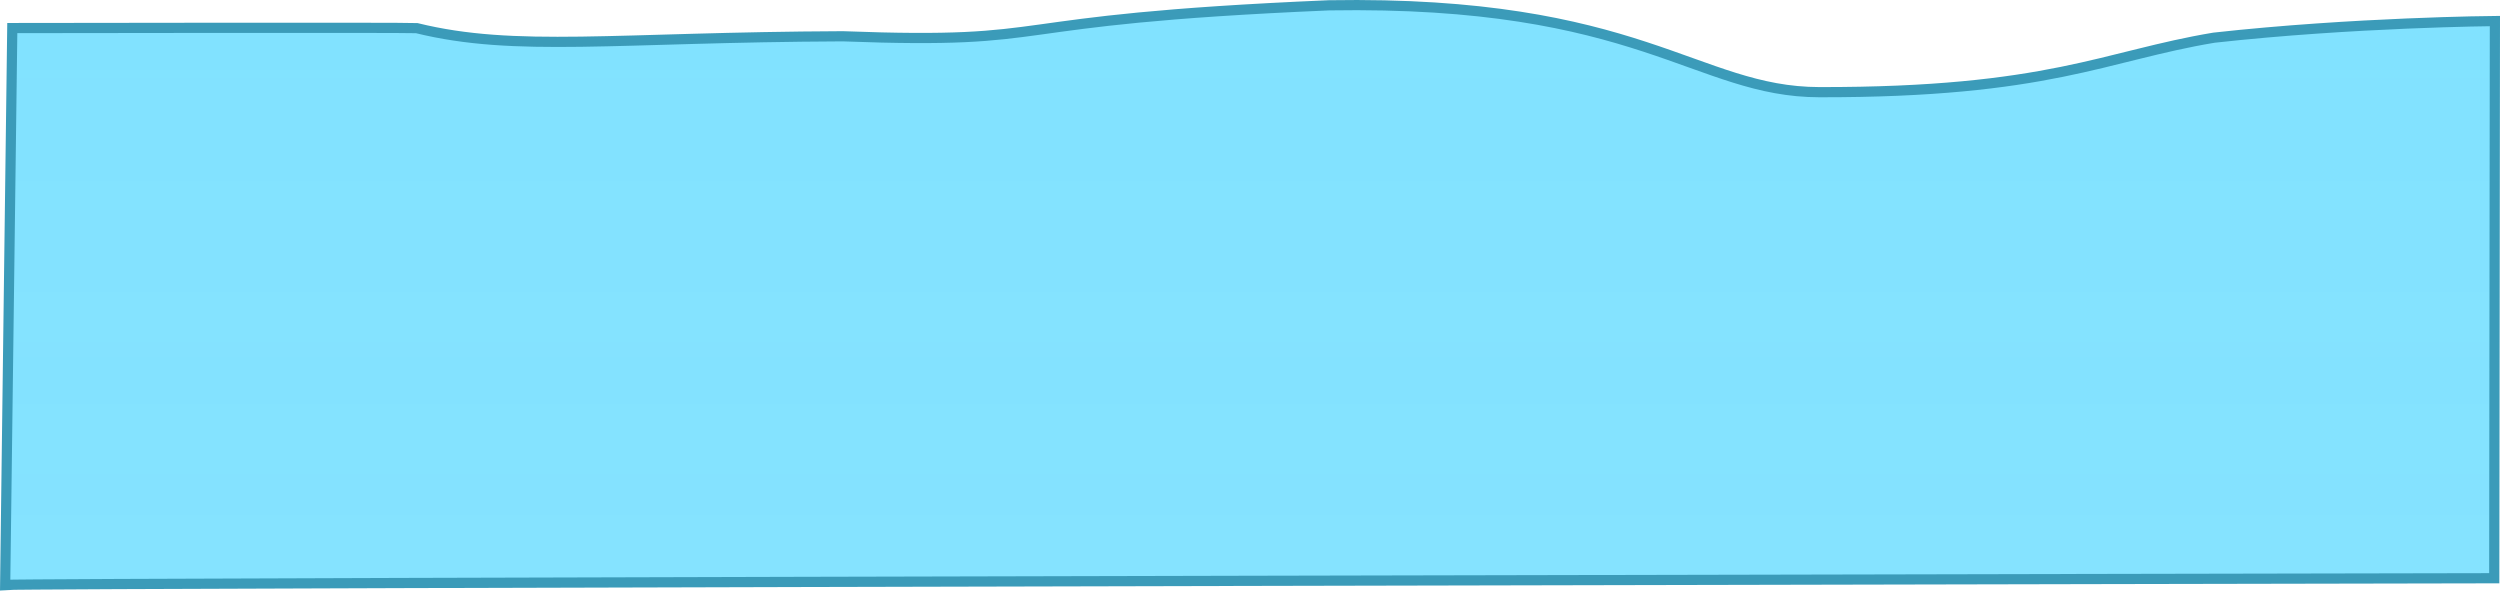 <svg version="1.1" xmlns="http://www.w3.org/2000/svg" xmlns:xlink="http://www.w3.org/1999/xlink" width="490.643" height="115.9" viewBox="0,0,490.643,115.9"><defs><linearGradient x1="184.896" y1="-1279.156" x2="184.896" y2="4288.527" gradientUnits="userSpaceOnUse" id="color-1"><stop offset="0" stop-color="#52d7ff"/><stop offset="1" stop-color="#52d7ff" stop-opacity="0"/></linearGradient></defs><g transform="translate(5.291,-246.431)"><g data-paper-data="{&quot;isPaintingLayer&quot;:true}" fill="url(#color-1)" fill-rule="nonzero" stroke="#3b9bb9" stroke-width="2" stroke-linecap="butt" stroke-linejoin="miter" stroke-miterlimit="10" stroke-dasharray="" stroke-dashoffset="0" style="mix-blend-mode: normal"><path d="M-2.88,251.939c0,0 77.605,-0.128 79.366,0.012c19.423,4.779 38.851,1.793 83.614,1.599c44.082,1.662 27.619,-3.182 95.412,-6.076c61.025,-1.03 72.105,17.008 96.257,17.046c45.025,0.072 56.018,-7.128 77.44,-10.692c27.381,-3.042 55.141,-3.267 55.141,-3.267l-0.128,109.353c0,0 -484.636,0.917 -488.499,1.309z" data-paper-data="{&quot;origPos&quot;:null}"/></g></g></svg>